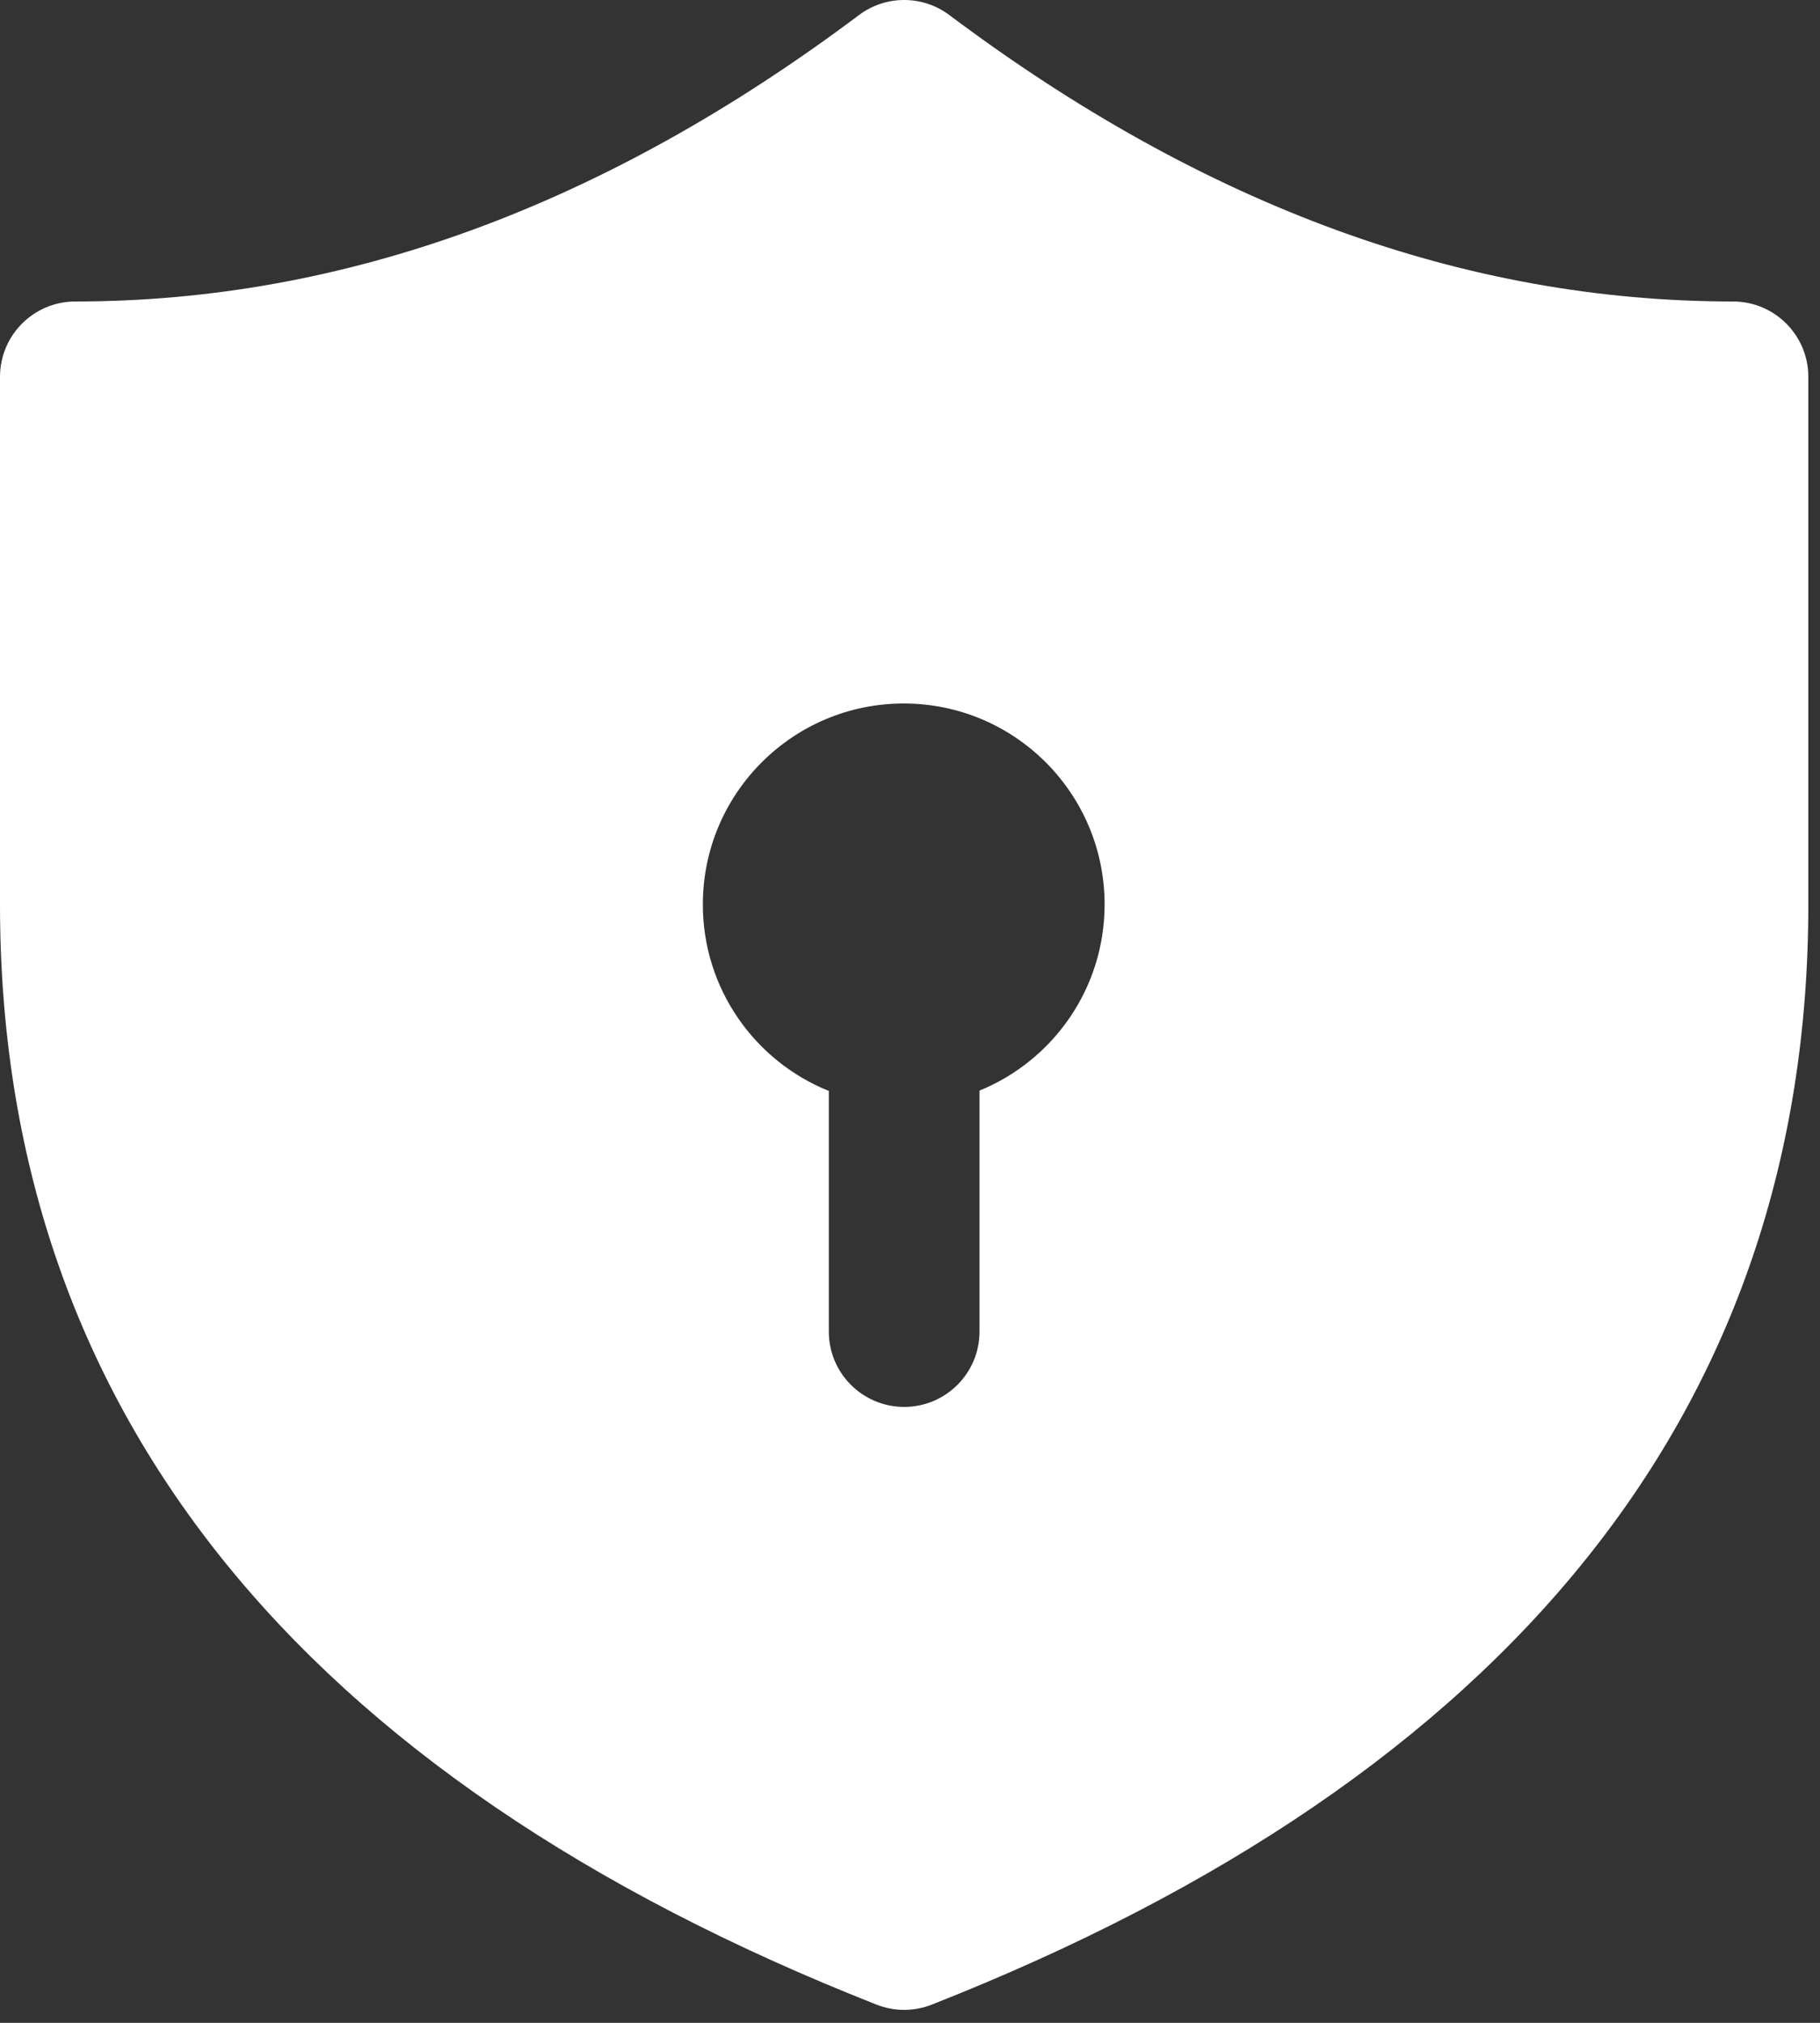 <svg width="117" height="130" viewBox="0 0 117 130" fill="none" xmlns="http://www.w3.org/2000/svg">
<rect x="0" y="0" width="117" height="130" fill="#333333" stroke="none"/>
<path d="M0 24.219V58.125C0 90.424 19.101 114.156 56.35 128.83C57.491 129.279 58.759 129.279 59.9 128.83C97.149 114.156 116.25 90.424 116.25 58.125V24.219C116.25 21.544 114.081 19.375 111.406 19.375C94.205 19.375 77.448 13.282 61.031 0.969C59.309 -0.323 56.941 -0.323 55.219 0.969C38.801 13.282 22.045 19.375 4.844 19.375C2.169 19.375 0 21.544 0 24.219ZM71.01 58.125C71.01 63.533 67.686 68.165 62.969 70.088V85.573C62.969 88.248 60.8 90.417 58.125 90.417C55.45 90.417 53.281 88.248 53.281 85.573V70.111C48.534 68.202 45.183 63.555 45.183 58.125C45.183 50.993 50.965 45.211 58.097 45.211C65.228 45.211 71.01 50.993 71.01 58.125Z" fill="white"/>
</svg>

